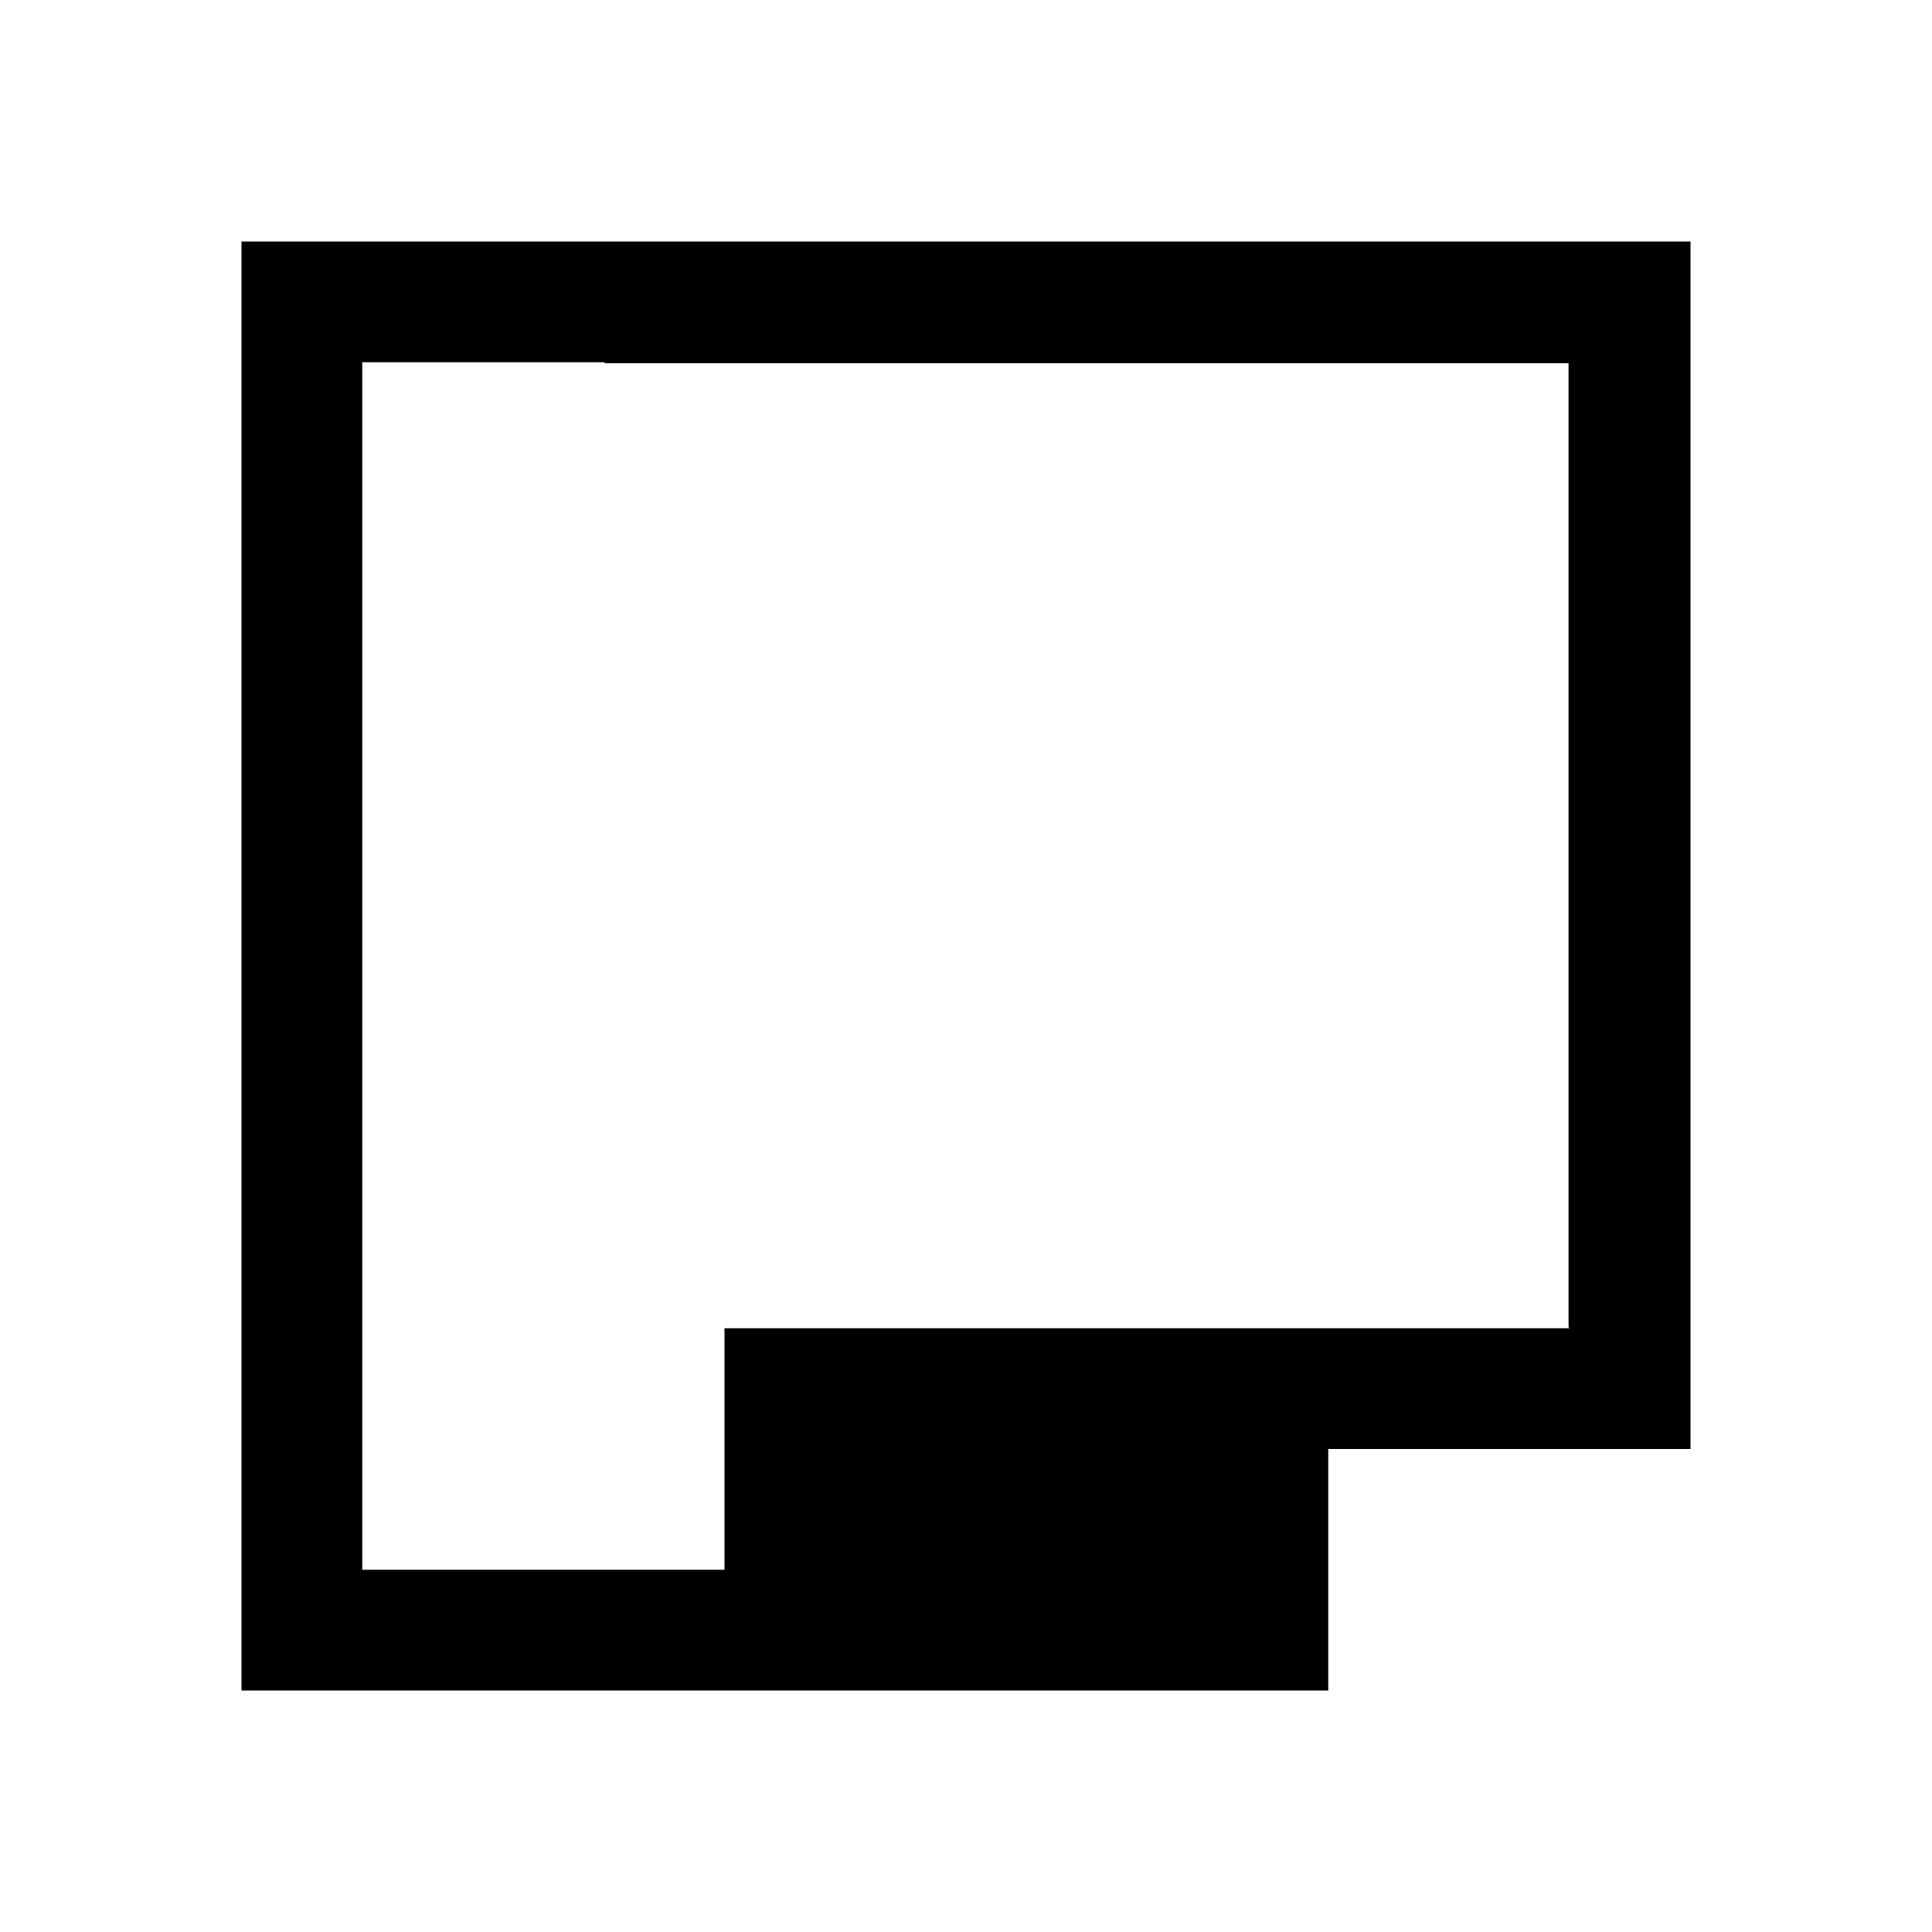 <svg xmlns="http://www.w3.org/2000/svg" viewBox="0 0 16 16">
  <defs id="defs3051">
    <style type="text/css" id="current-color-scheme">
      .ColorScheme-Text {
        color:#232629;
      }
    </style>
  </defs>
  <path style="fill:currentColor;fill-opacity:1;stroke:none"
    d="M 2,14 V 2 h 2 4 6 V 3.008 8 8.049 9.158 12 h -3 v 2 H 10 6 Z m 1,-1 h 3 v -2 h 5 1.998 l -0.008,-0.008 V 8.049 3.008 H 7.941 5.01 L 5.002,3 H 3 Z" />
    class="ColorScheme-Text" />
</svg>
